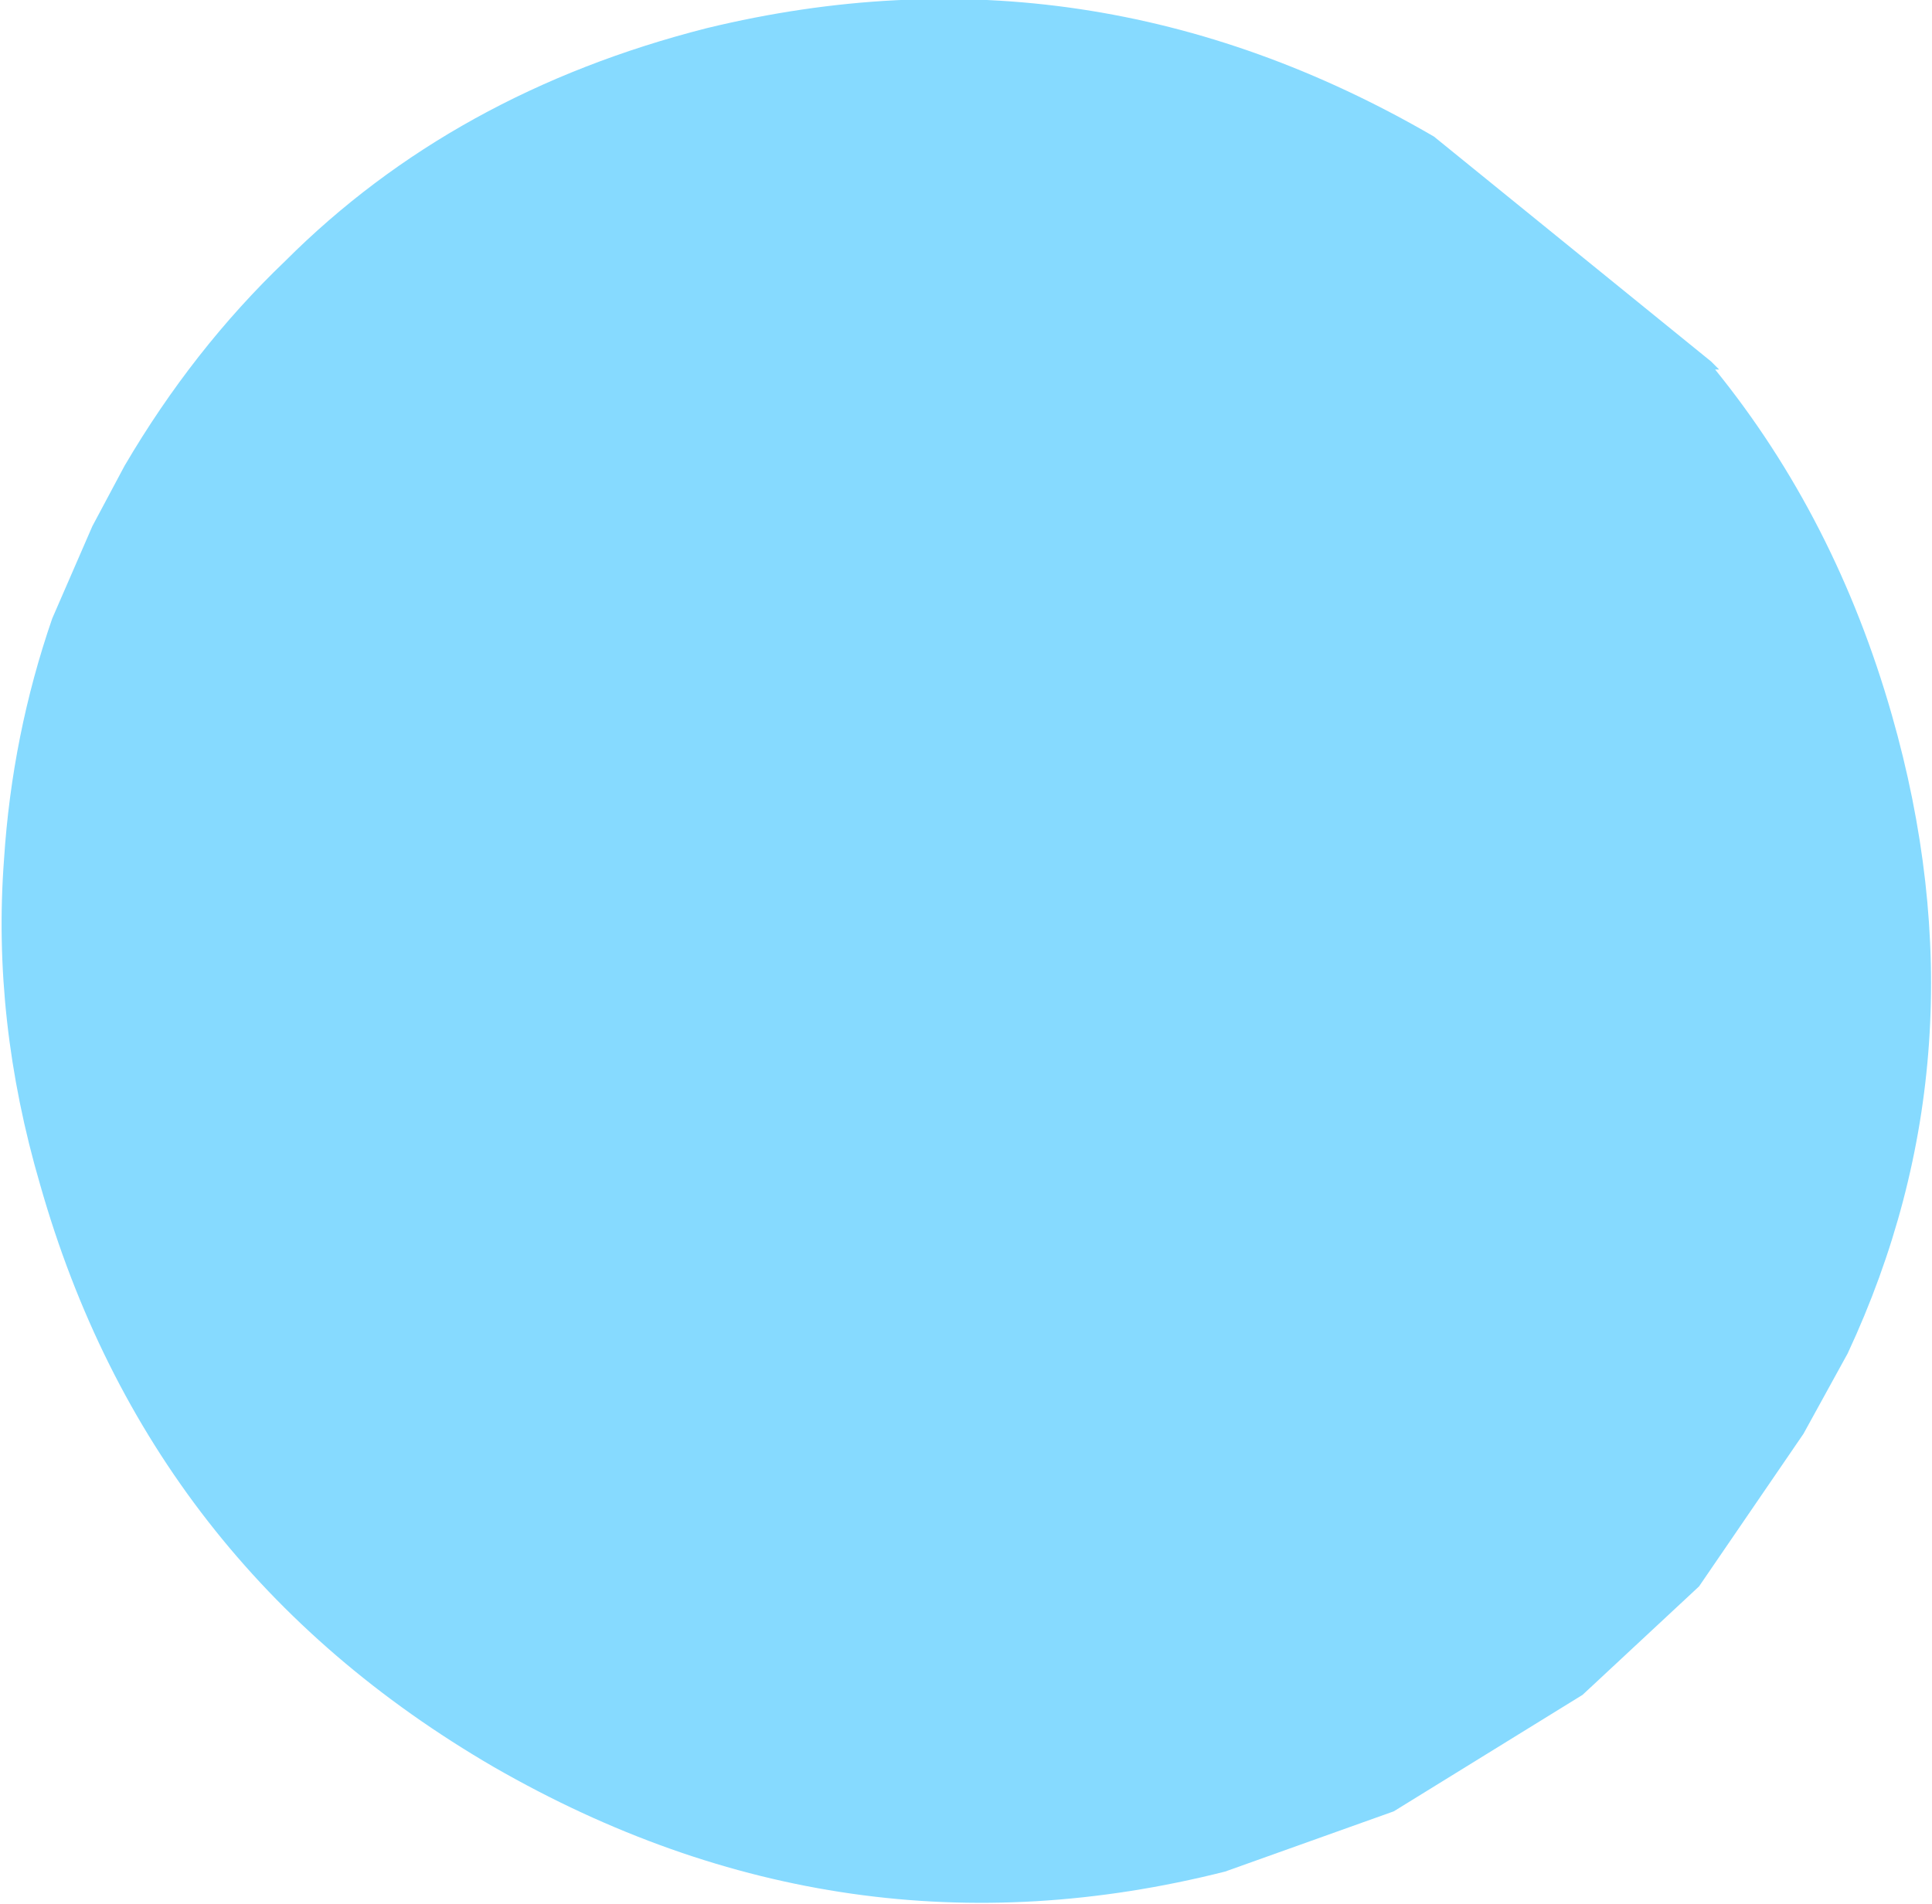 <?xml version="1.0" encoding="UTF-8" standalone="no"?>
<svg xmlns:xlink="http://www.w3.org/1999/xlink" height="23.7px" width="24.05px" xmlns="http://www.w3.org/2000/svg">
  <g transform="matrix(1.0, 0.0, 0.0, 1.0, 12.0, 11.85)">
    <path d="M9.35 -7.25 Q10.85 -5.4 11.55 -2.95 12.75 1.25 11.0 5.0 L10.45 6.0 9.15 7.9 7.7 9.25 5.35 10.7 3.25 11.45 Q-1.5 12.65 -5.85 10.15 -10.15 7.65 -11.5 2.9 -12.1 0.85 -11.95 -1.15 -11.85 -2.7 -11.35 -4.15 L-10.85 -5.3 -10.45 -6.05 Q-9.6 -7.5 -8.45 -8.6 -6.35 -10.7 -3.2 -11.5 1.55 -12.65 5.85 -10.15 L9.3 -7.35 9.4 -7.25 9.35 -7.25" fill="#86daff" fill-rule="evenodd" stroke="none"/>
  </g>
</svg>
